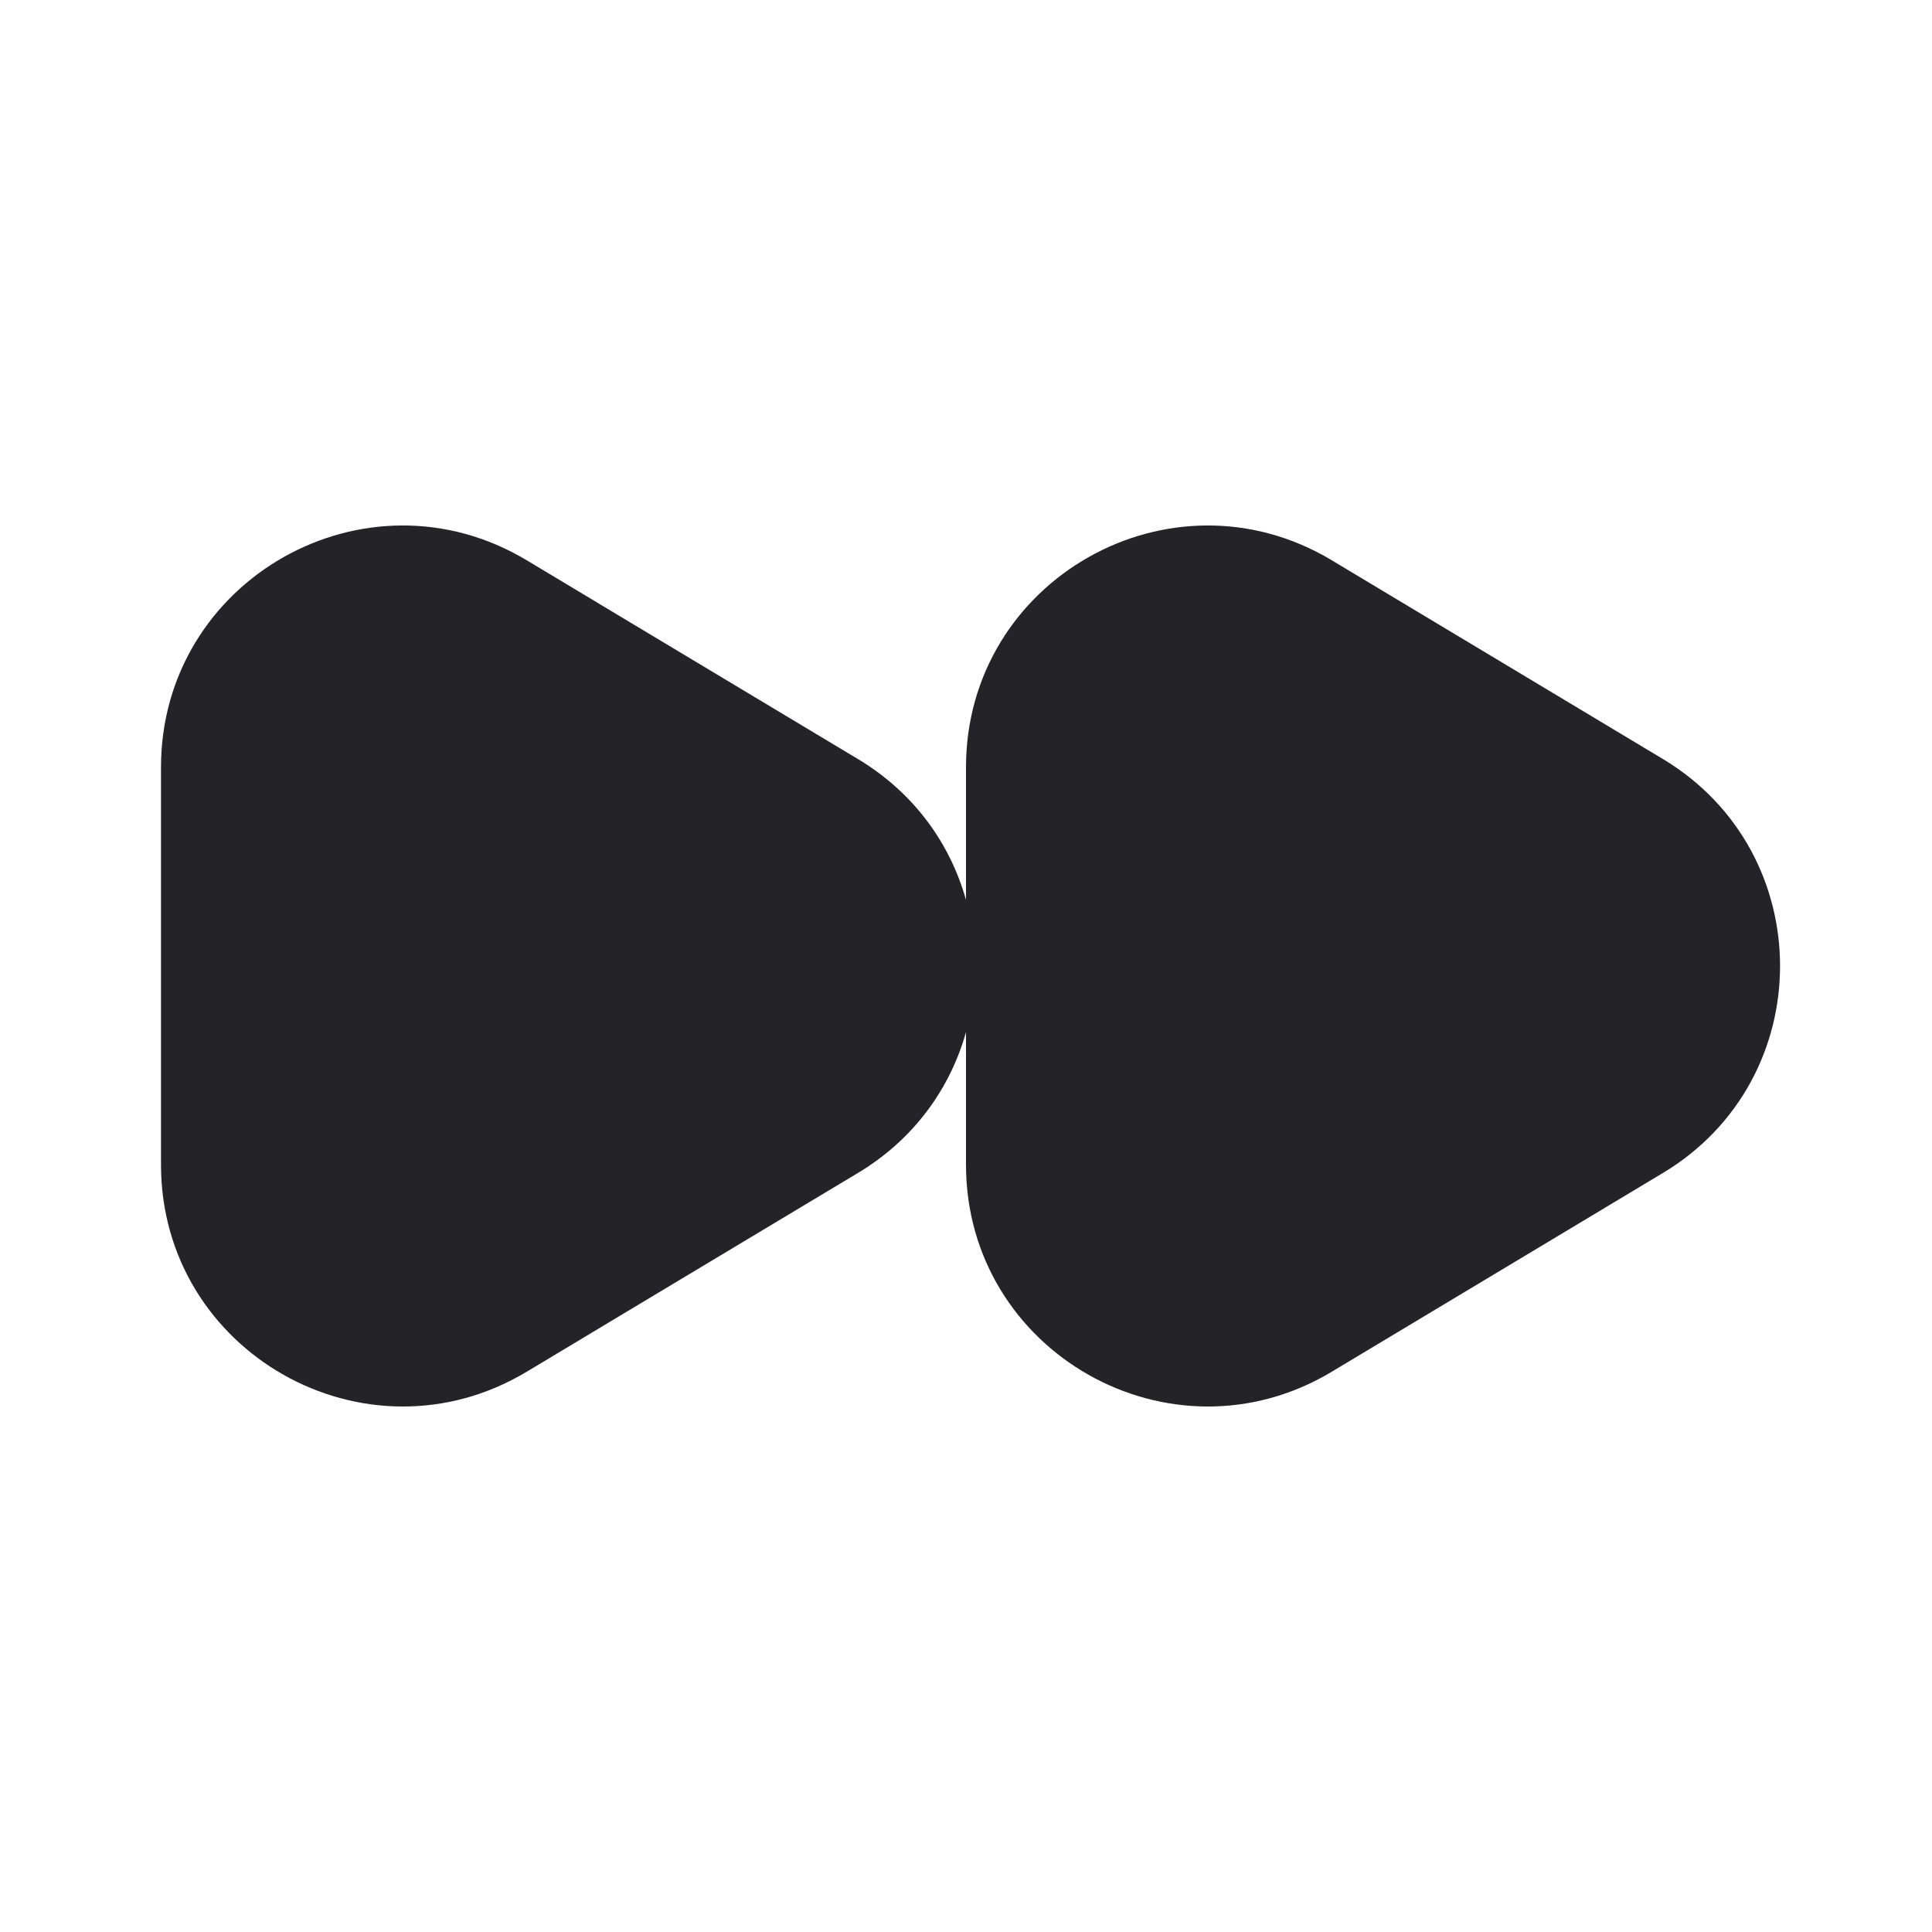 <svg width="24" height="24" viewBox="0 0 24 24" fill="none" xmlns="http://www.w3.org/2000/svg">
<path fill-rule="evenodd" clip-rule="evenodd" d="M6.543 6.96C4.544 5.76 2 7.2 2 9.532V14.468C2 16.799 4.544 18.24 6.543 17.04L10.656 14.572C11.357 14.152 11.805 13.517 12 12.821V14.468C12 16.799 14.544 18.24 16.544 17.04L20.656 14.572C22.598 13.407 22.598 10.593 20.656 9.428L16.544 6.96C14.544 5.76 12 7.2 12 9.532V11.179C11.805 10.483 11.357 9.848 10.656 9.428L6.543 6.96Z" fill="#242328"/>
</svg>
